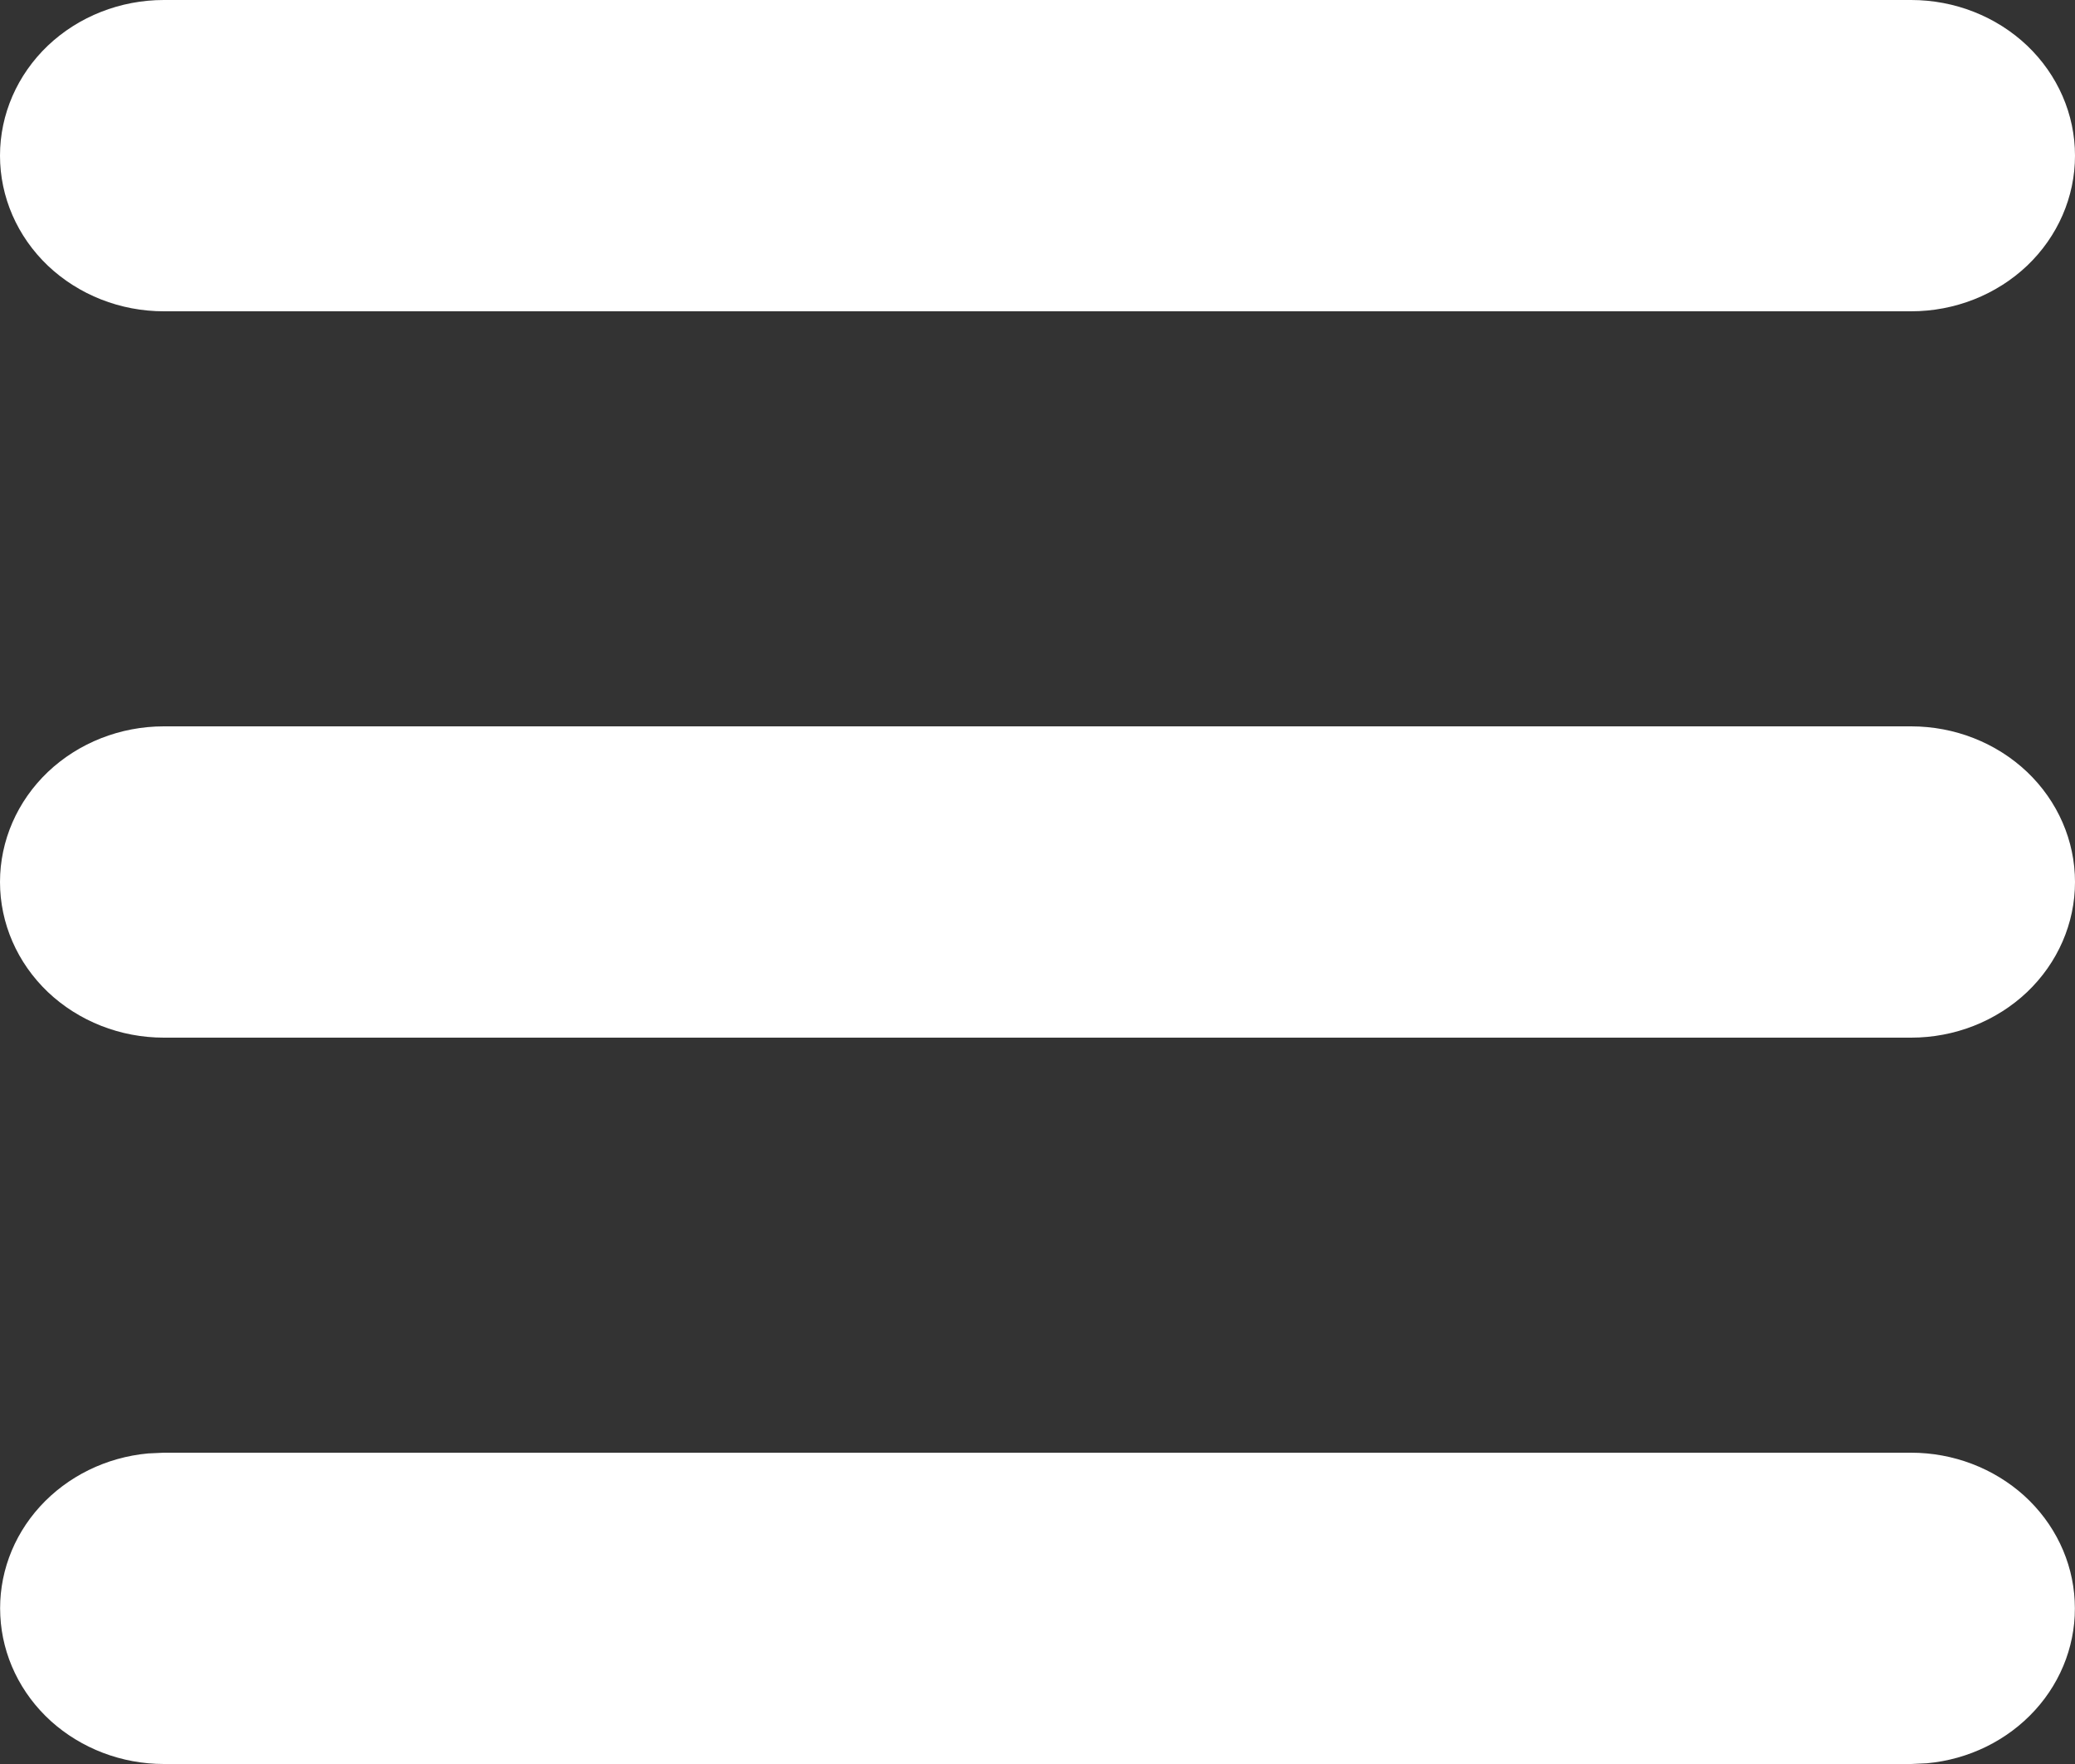 <svg width="20" height="17" viewBox="0 0 20 17" fill="none" xmlns="http://www.w3.org/2000/svg">
<rect x="0" y="0" width="20" height="17" fill="#333333" stroke="none"/>
<path d="M18.421 14C18.826 14 19.216 14.149 19.51 14.414C19.803 14.68 19.978 15.043 19.997 15.428C20.017 15.813 19.88 16.19 19.615 16.481C19.349 16.773 18.976 16.956 18.573 16.993L18.421 17H1.579C1.173 17 0.784 16.851 0.49 16.586C0.197 16.32 0.022 15.957 0.003 15.572C-0.017 15.187 0.12 14.81 0.385 14.519C0.651 14.227 1.024 14.044 1.427 14.007L1.579 14H18.421ZM18.421 7C18.84 7 19.241 7.158 19.538 7.439C19.834 7.721 20 8.102 20 8.5C20 8.898 19.834 9.279 19.538 9.561C19.241 9.842 18.84 10 18.421 10H1.579C1.16 10 0.759 9.842 0.462 9.561C0.166 9.279 0 8.898 0 8.5C0 8.102 0.166 7.721 0.462 7.439C0.759 7.158 1.16 7 1.579 7H18.421ZM18.421 0C18.84 0 19.241 0.158 19.538 0.439C19.834 0.721 20 1.102 20 1.5C20 1.898 19.834 2.279 19.538 2.561C19.241 2.842 18.84 3 18.421 3H1.579C1.16 3 0.759 2.842 0.462 2.561C0.166 2.279 0 1.898 0 1.5C0 1.102 0.166 0.721 0.462 0.439C0.759 0.158 1.16 0 1.579 0H18.421Z" fill="white"/>
</svg>

